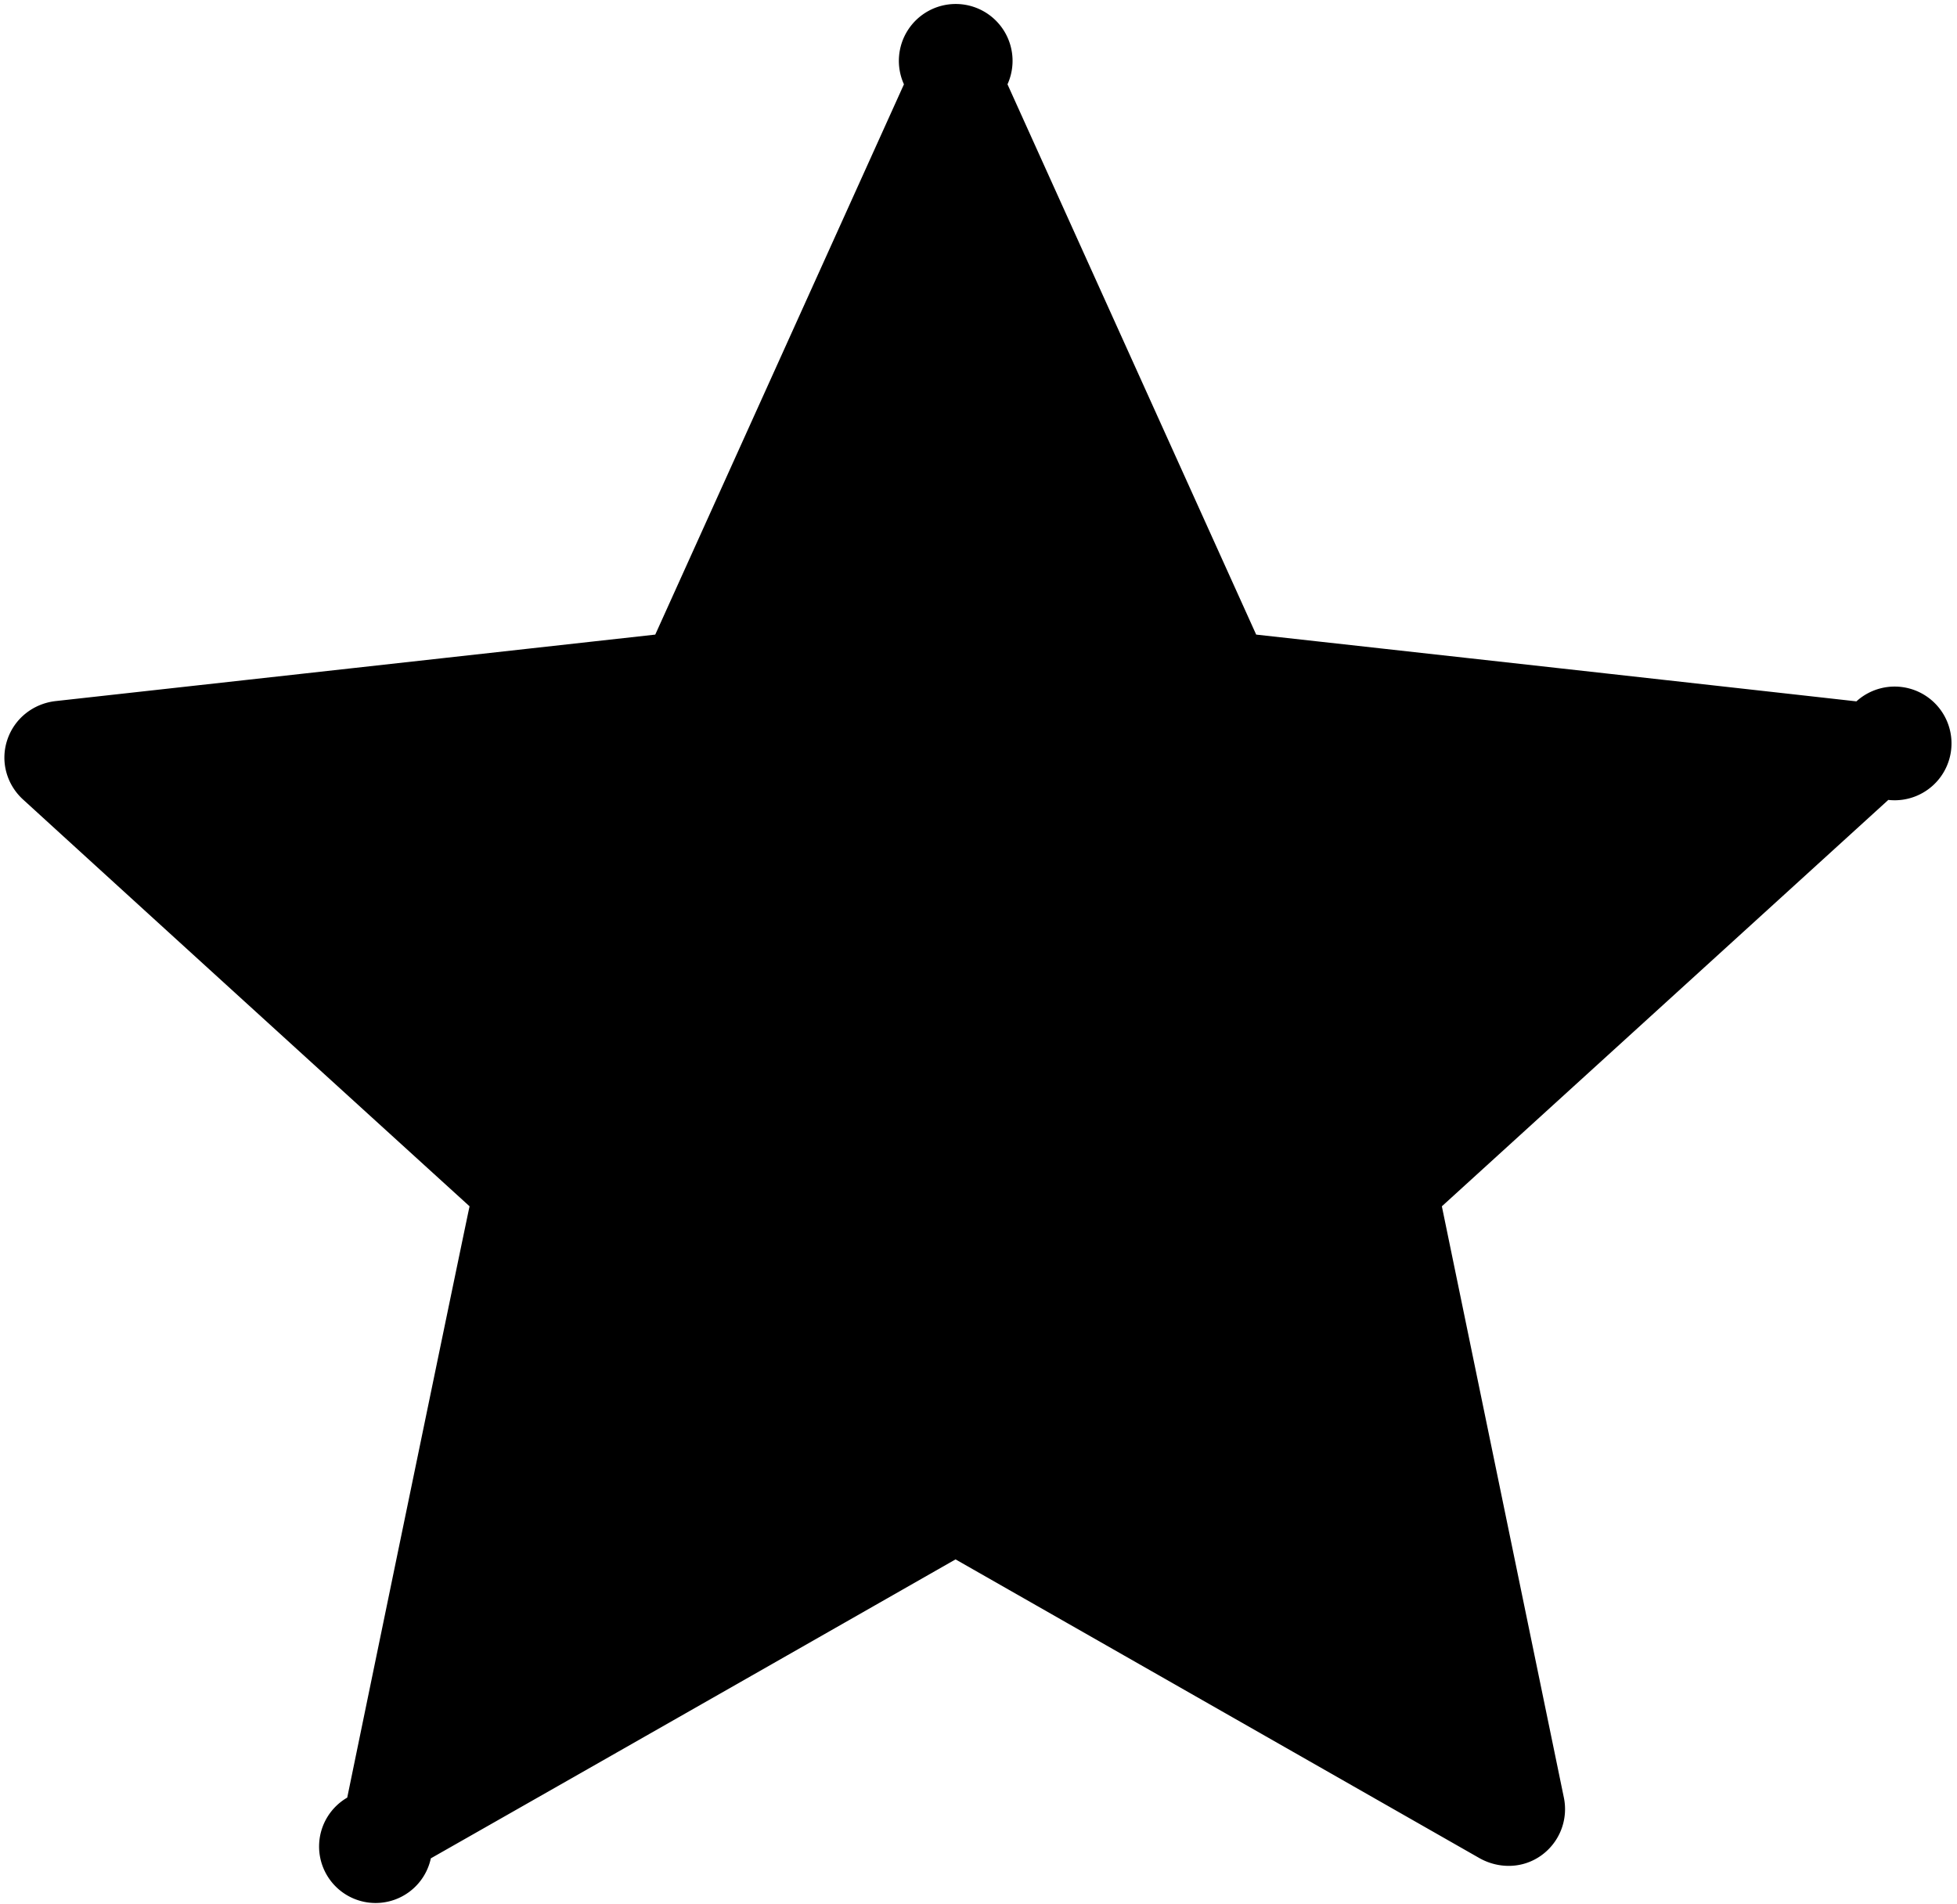 <svg xmlns="http://www.w3.org/2000/svg" version="1.2" viewBox="0 0 17.179 16.71"><path d="M5.752 5.57l-5.268.584c-.19.023-.358.15-.421.343s0 .394.14.521c1.566 1.43 3.919 3.57 3.919 3.57-.002 0-.646 3.112-1.074 5.19a.496.496 0 1 0 .734.533c1.844-1.048 4.606-2.624 4.606-2.624l4.604 2.625c.168.092.378.09.541-.029a.5.5 0 0 0 .195-.505l-1.071-5.19 3.919-3.567a.499.499 0 1 0-.28-.865c-2.108-.236-5.269-.586-5.269-.586L8.844.74a.499.499 0 1 0-.909 0L5.752 5.57z"/></svg>